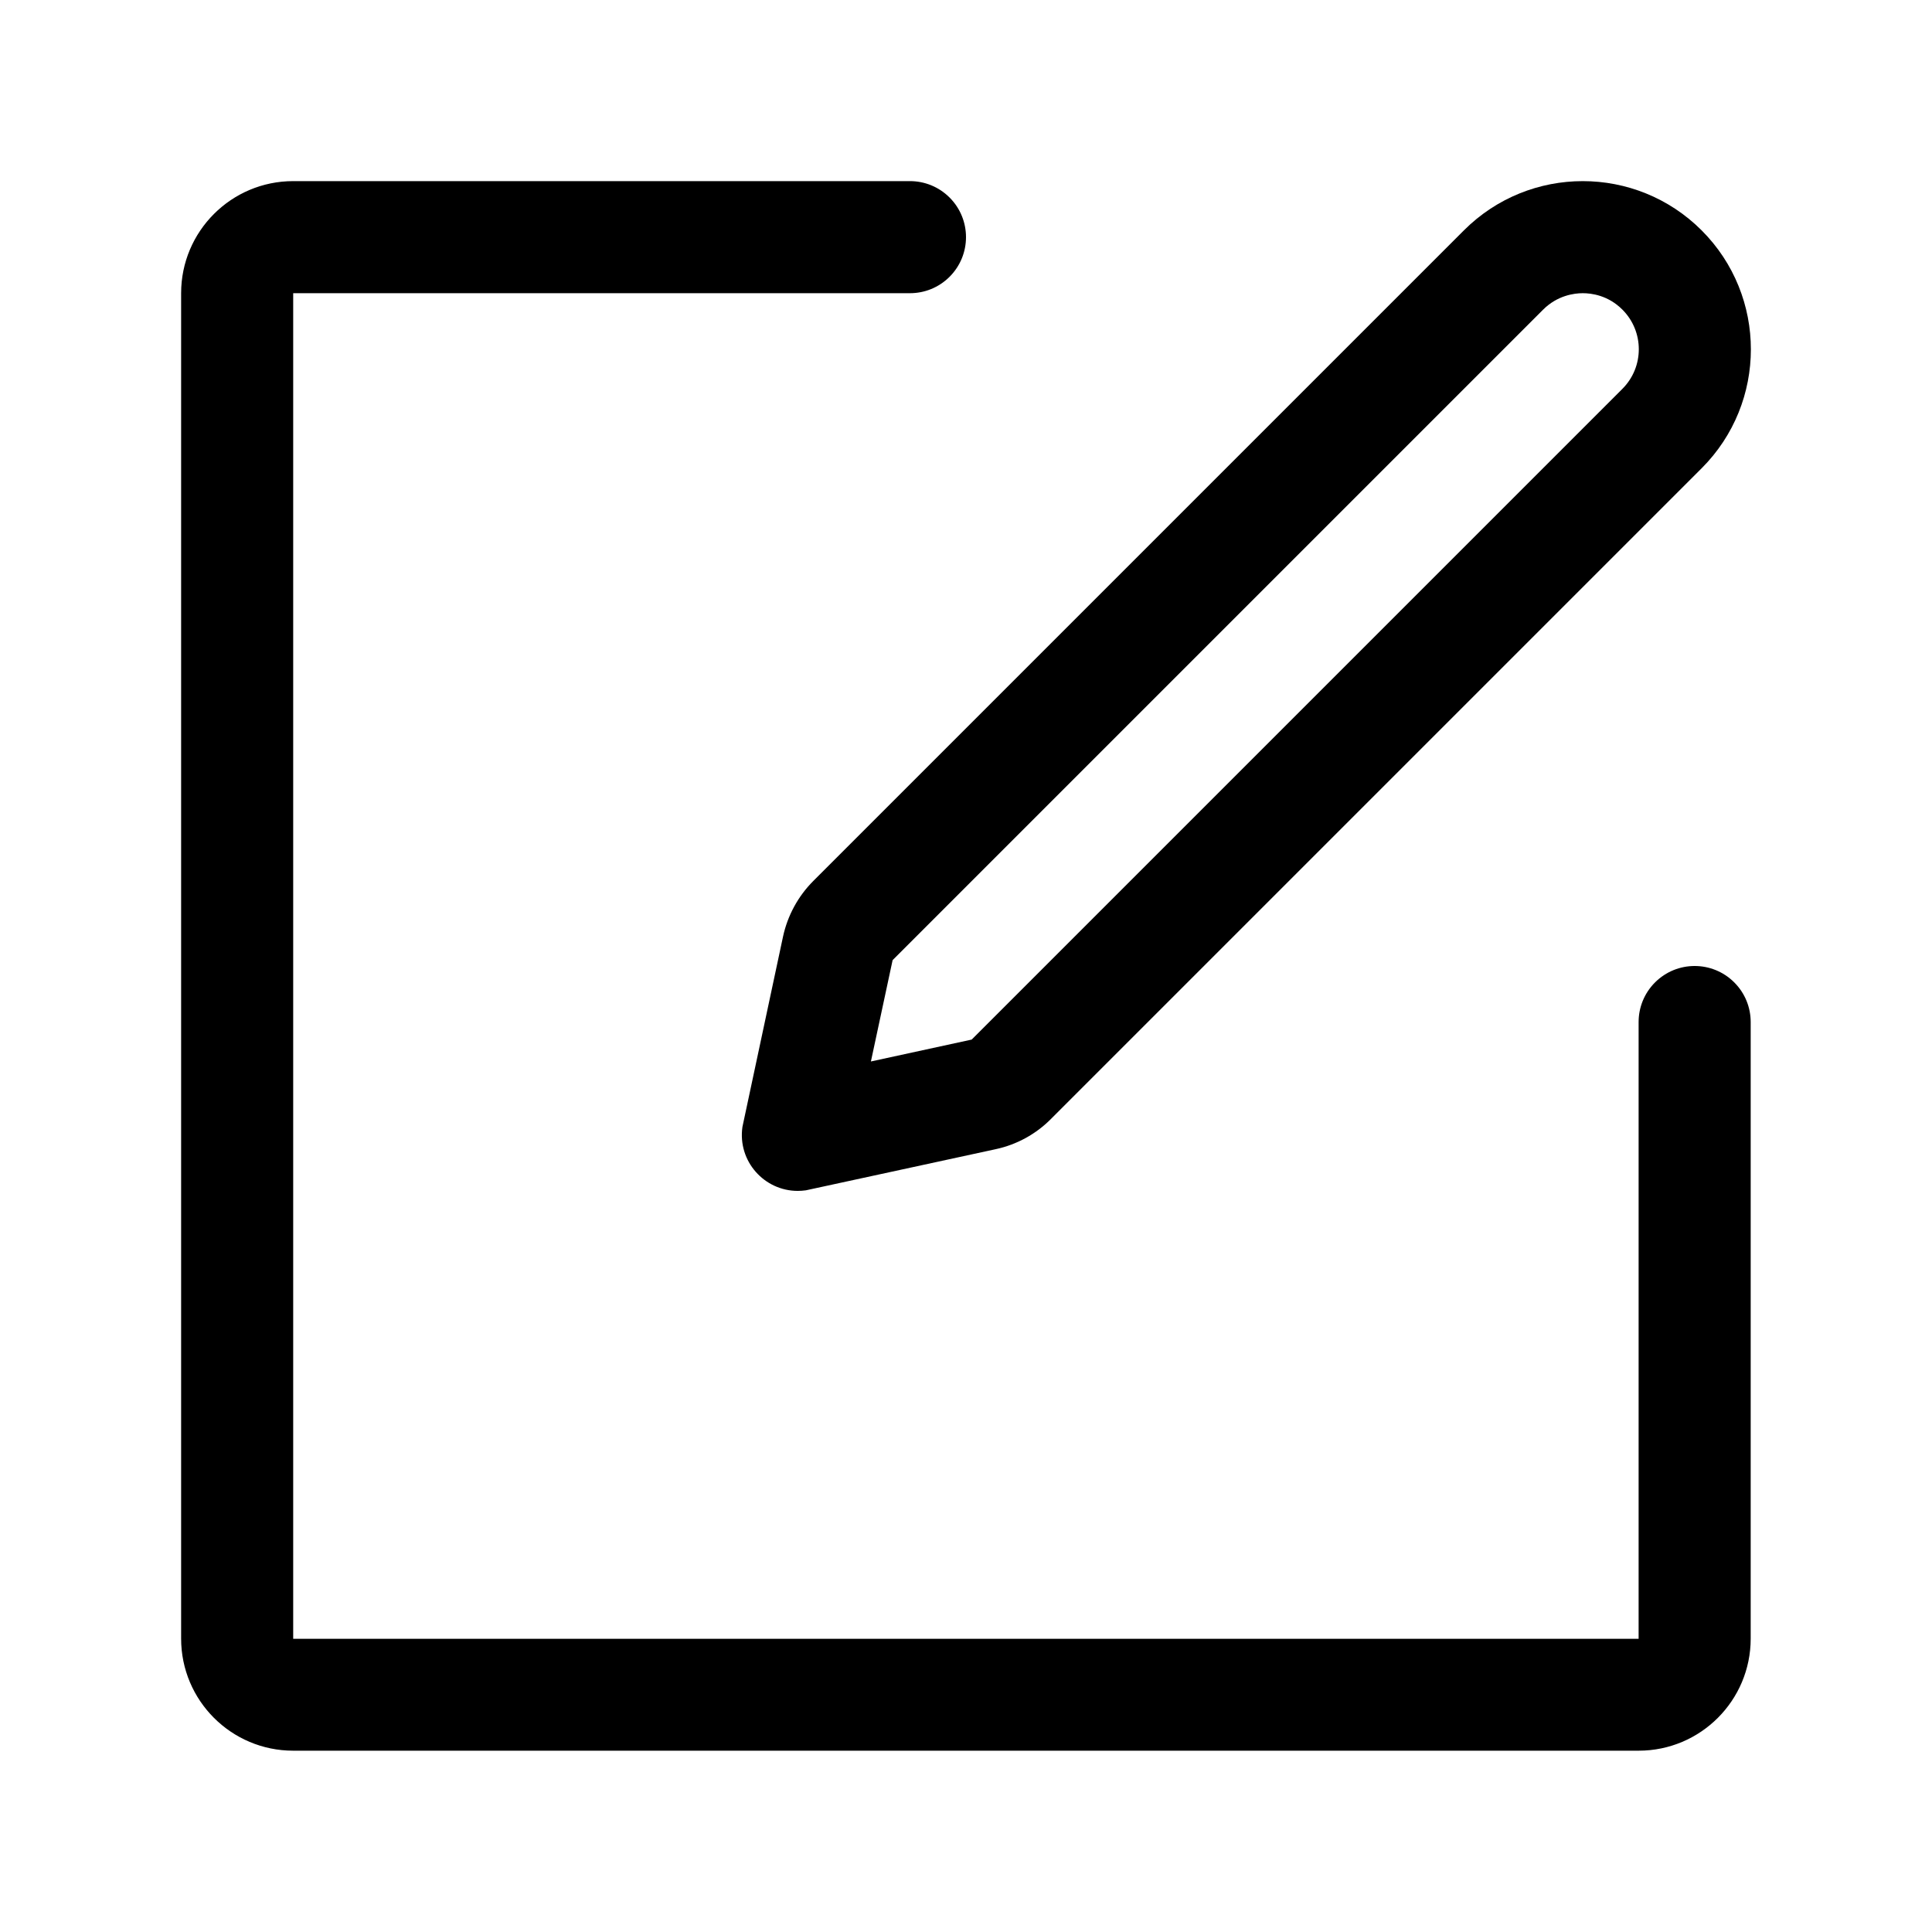 <?xml version="1.0" standalone="no"?><!DOCTYPE svg PUBLIC "-//W3C//DTD SVG 1.1//EN" "http://www.w3.org/Graphics/SVG/1.1/DTD/svg11.dtd"><svg t="1576475959166" class="icon" viewBox="0 0 1024 1024" version="1.1" xmlns="http://www.w3.org/2000/svg" p-id="18891" width="14" height="14" xmlns:xlink="http://www.w3.org/1999/xlink"><defs><style type="text/css"></style></defs><path d="M482.3 96H155.4C122.6 96 96 122.6 96 155.4v713.1c0 32.8 26.6 59.4 59.4 59.4h713.1c32.8 0 59.4-26.6 59.4-59.4V541.7c0-7.6-2.9-15.2-8.7-21-5.8-5.8-13.4-8.7-21-8.7s-15.2 2.9-21 8.7c-5.8 5.8-8.7 13.4-8.7 21v326.9H155.4V155.4h326.9c7.6 0 15.2-2.9 21-8.7 5.8-5.8 8.7-13.4 8.7-21s-2.9-15.2-8.7-21c-5.8-5.8-13.4-8.7-21-8.7z" p-id="18892"></path><path d="M838.9 155.4c4.6 0 13.4 1.1 21 8.7 11.6 11.6 11.6 30.4 0 42L515 551l-53.4 11.6 11.5-53.7 344.8-344.8c7.5-7.5 16.4-8.7 21-8.7m0-59.4c-22.8 0-45.6 8.7-63 26.1L431.1 466.9c-8.1 8.1-13.7 18.4-16.1 29.6l-21.5 100.8c-2.6 18.2 11.6 33.9 29.3 33.9 1.4 0 2.8-0.1 4.3-0.3l100.6-21.8c11.2-2.4 21.4-8 29.4-16.1l344.8-344.8c34.8-34.8 34.8-91.3 0-126.1-17.4-17.4-40.2-26.1-63-26.1z" p-id="18893"></path></svg>